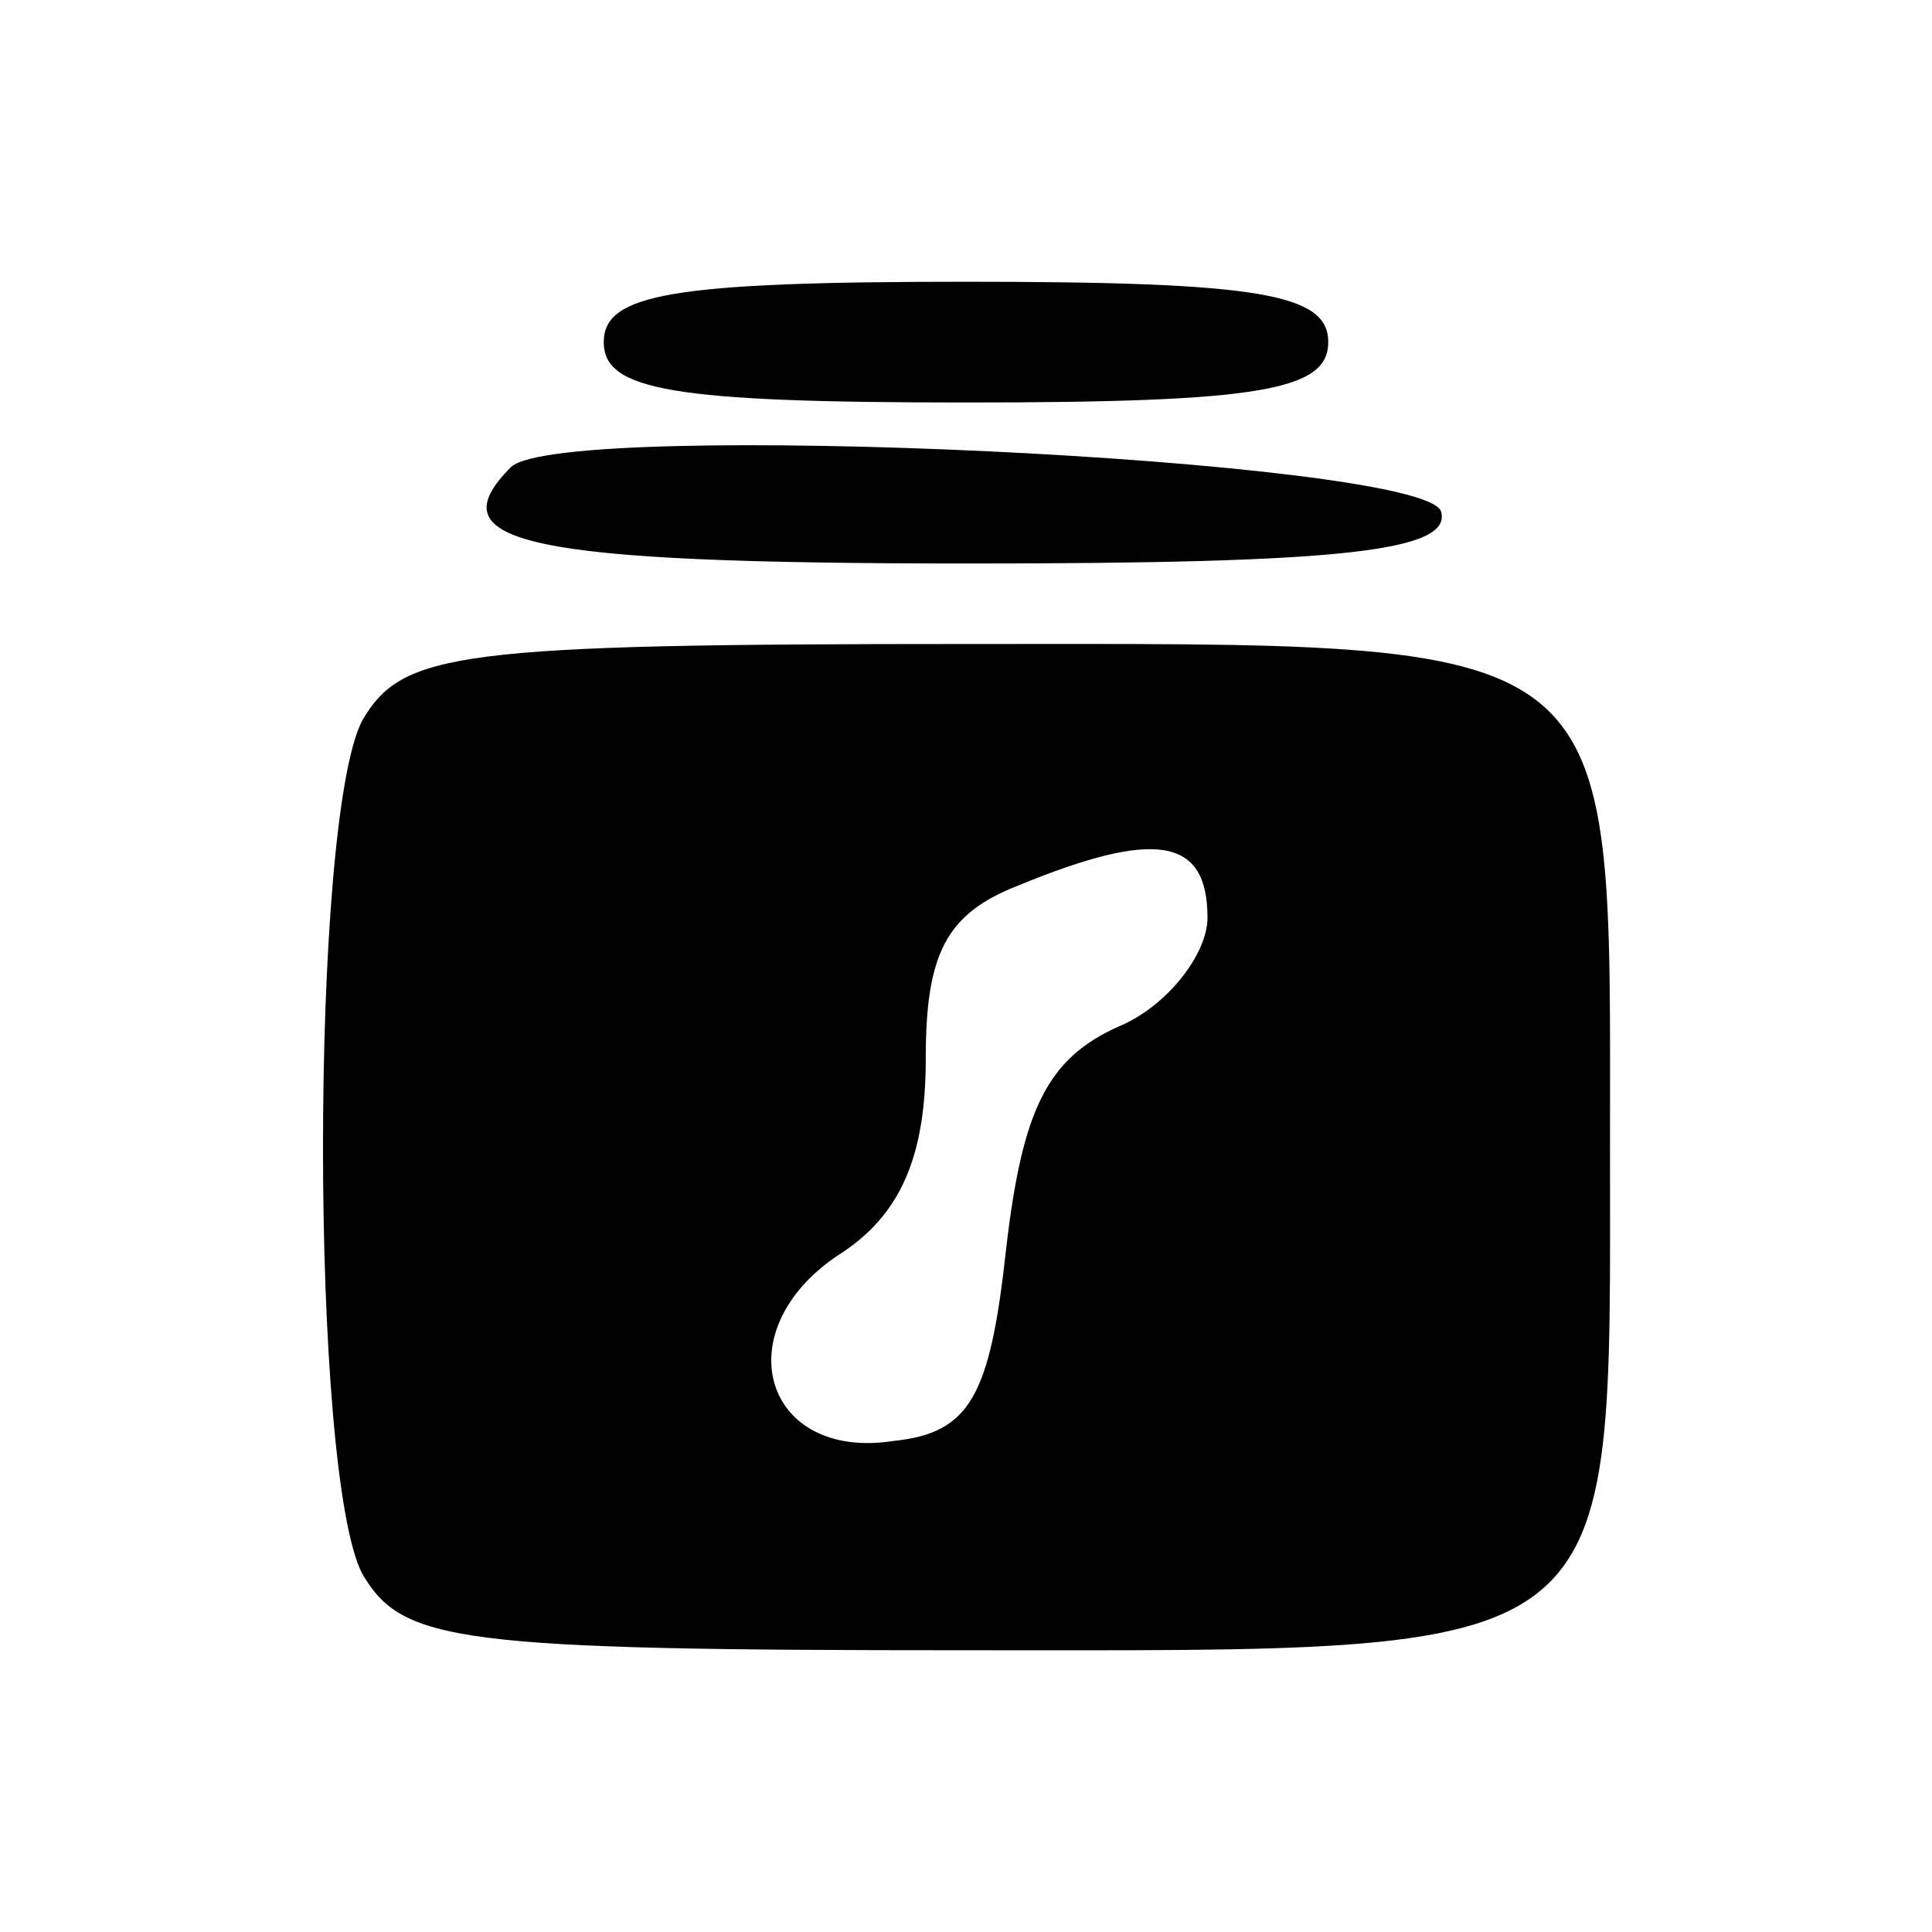 <?xml version="1.0" standalone="no"?>
<!DOCTYPE svg PUBLIC "-//W3C//DTD SVG 20010904//EN"
 "http://www.w3.org/TR/2001/REC-SVG-20010904/DTD/svg10.dtd">
<svg version="1.0" xmlns="http://www.w3.org/2000/svg"
 width="48pt" height="48pt" viewBox="0 0 48 48"
 preserveAspectRatio="xMidYMid meet">

<g transform="translate(0,48) scale(0.1,-0.1)"
fill="#000000" stroke="none">
<path d="M150 395 c0 -12 17 -15 90 -15 73 0 90 3 90 15 0 12 -17 15 -90 15
-73 0 -90 -3 -90 -15z"/>
<path d="M127 364 c-19 -19 3 -24 114 -24 92 0 120 3 117 13 -5 13 -218 23
-231 11z"/>
<path d="M90 301 c-13 -25 -13 -187 0 -212 10 -17 23 -19 150 -19 165 0 160
-4 160 125 0 129 5 125 -160 125 -127 0 -140 -2 -150 -19z m210 -49 c0 -9 -10
-22 -22 -27 -18 -8 -24 -21 -28 -55 -4 -37 -9 -46 -28 -48 -32 -5 -42 27 -14
46 16 10 22 25 22 49 0 26 5 36 23 43 34 14 47 12 47 -8z"/>
</g>
</svg>

